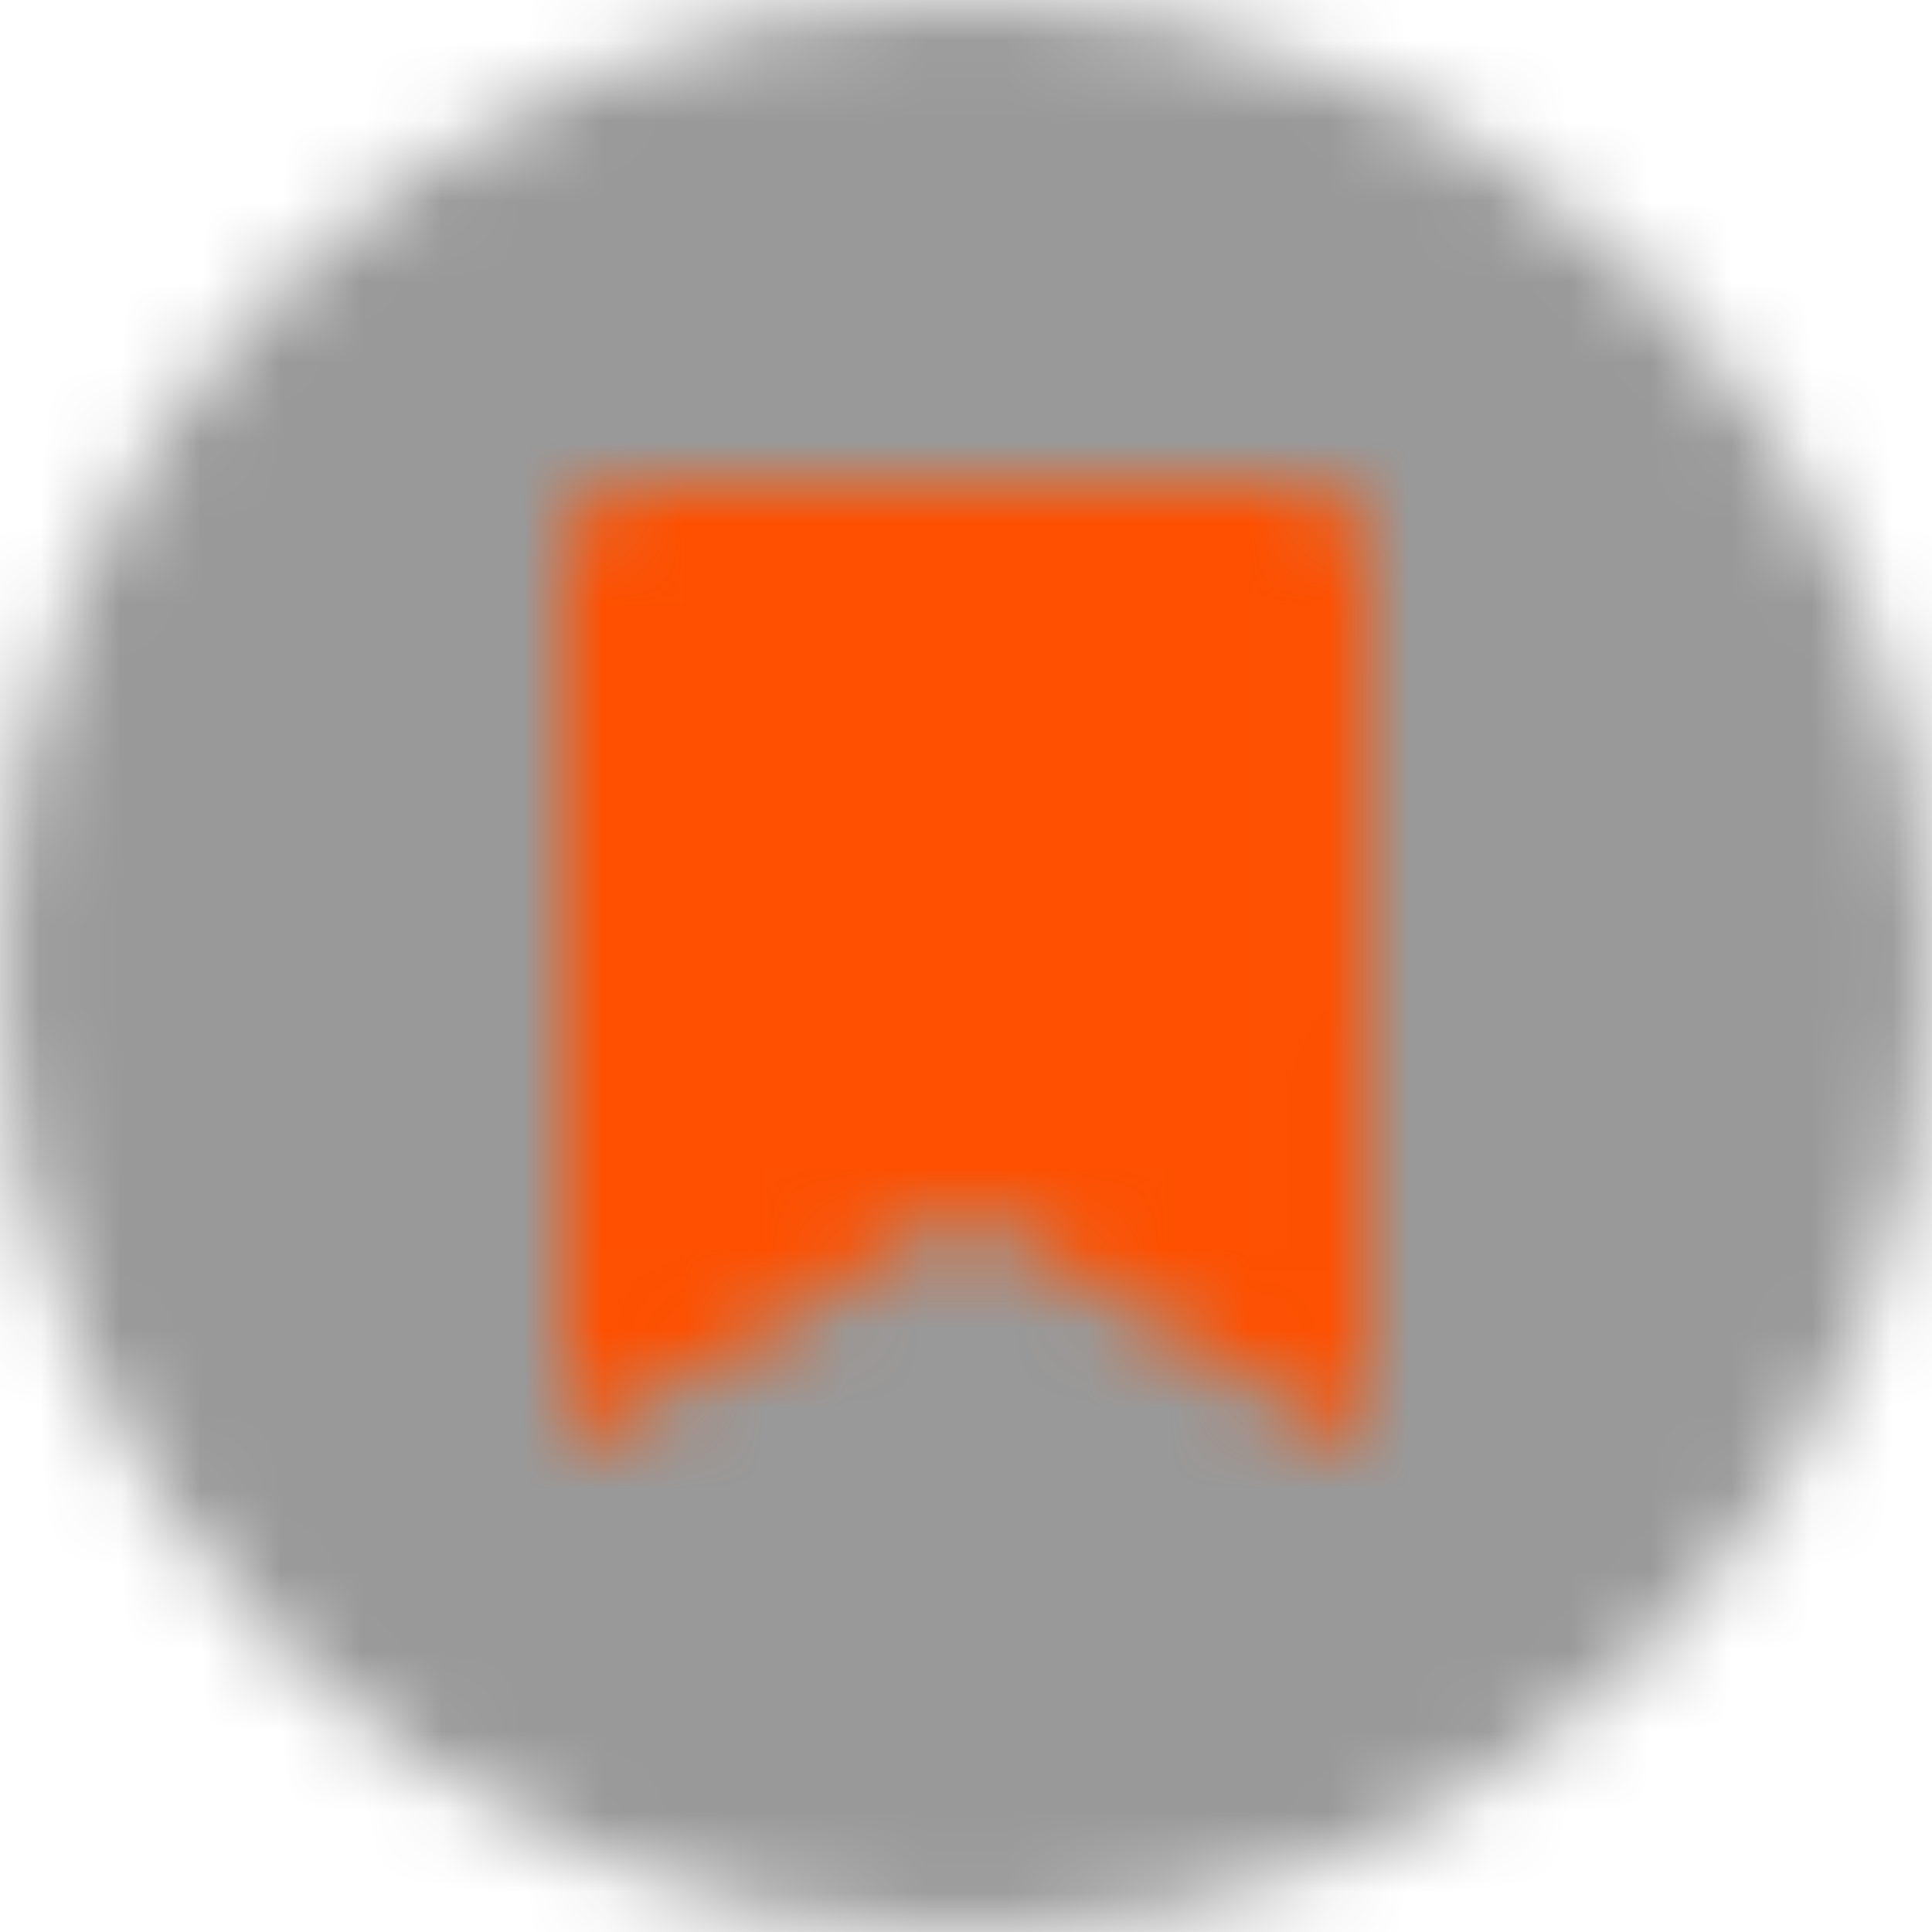 <svg xmlns="http://www.w3.org/2000/svg" xmlns:xlink="http://www.w3.org/1999/xlink" width="24" height="24" viewBox="0 0 24 24">
    <defs>
        <circle id="a" cx="12" cy="12" r="12"/>
        <path id="c" d="M8 6c-.55 0-.996.456-.996 1.002L7 17.792c0 .115.07.166.166.108l4.668-2.8a.349.349 0 0 1 .332 0l4.664 2.8c.091.055.166.01.166-.108L17 7.002C17 6.45 16.545 6 16.005 6H7.999z"/>
        <path id="e" d="M12 24C5.373 24 0 18.627 0 12S5.373 0 12 0s12 5.373 12 12-5.373 12-12 12zm0-1c6.075 0 11-4.925 11-11S18.075 1 12 1 1 5.925 1 12s4.925 11 11 11z"/>
    </defs>
    <g fill="none" fill-rule="evenodd">
        <mask id="b" fill="#fff">
            <use xlink:href="#a"/>
        </mask>
        <g fill="#000" fill-opacity=".4" mask="url(#b)">
            <path d="M0 0h24v24H0z"/>
        </g>
        <mask id="d" fill="#fff">
            <use xlink:href="#c"/>
        </mask>
        <use fill="#999" xlink:href="#c"/>
        <g fill="#FF5000" mask="url(#d)">
            <path d="M0 0h24v24H0z"/>
        </g>
    </g>
</svg>
